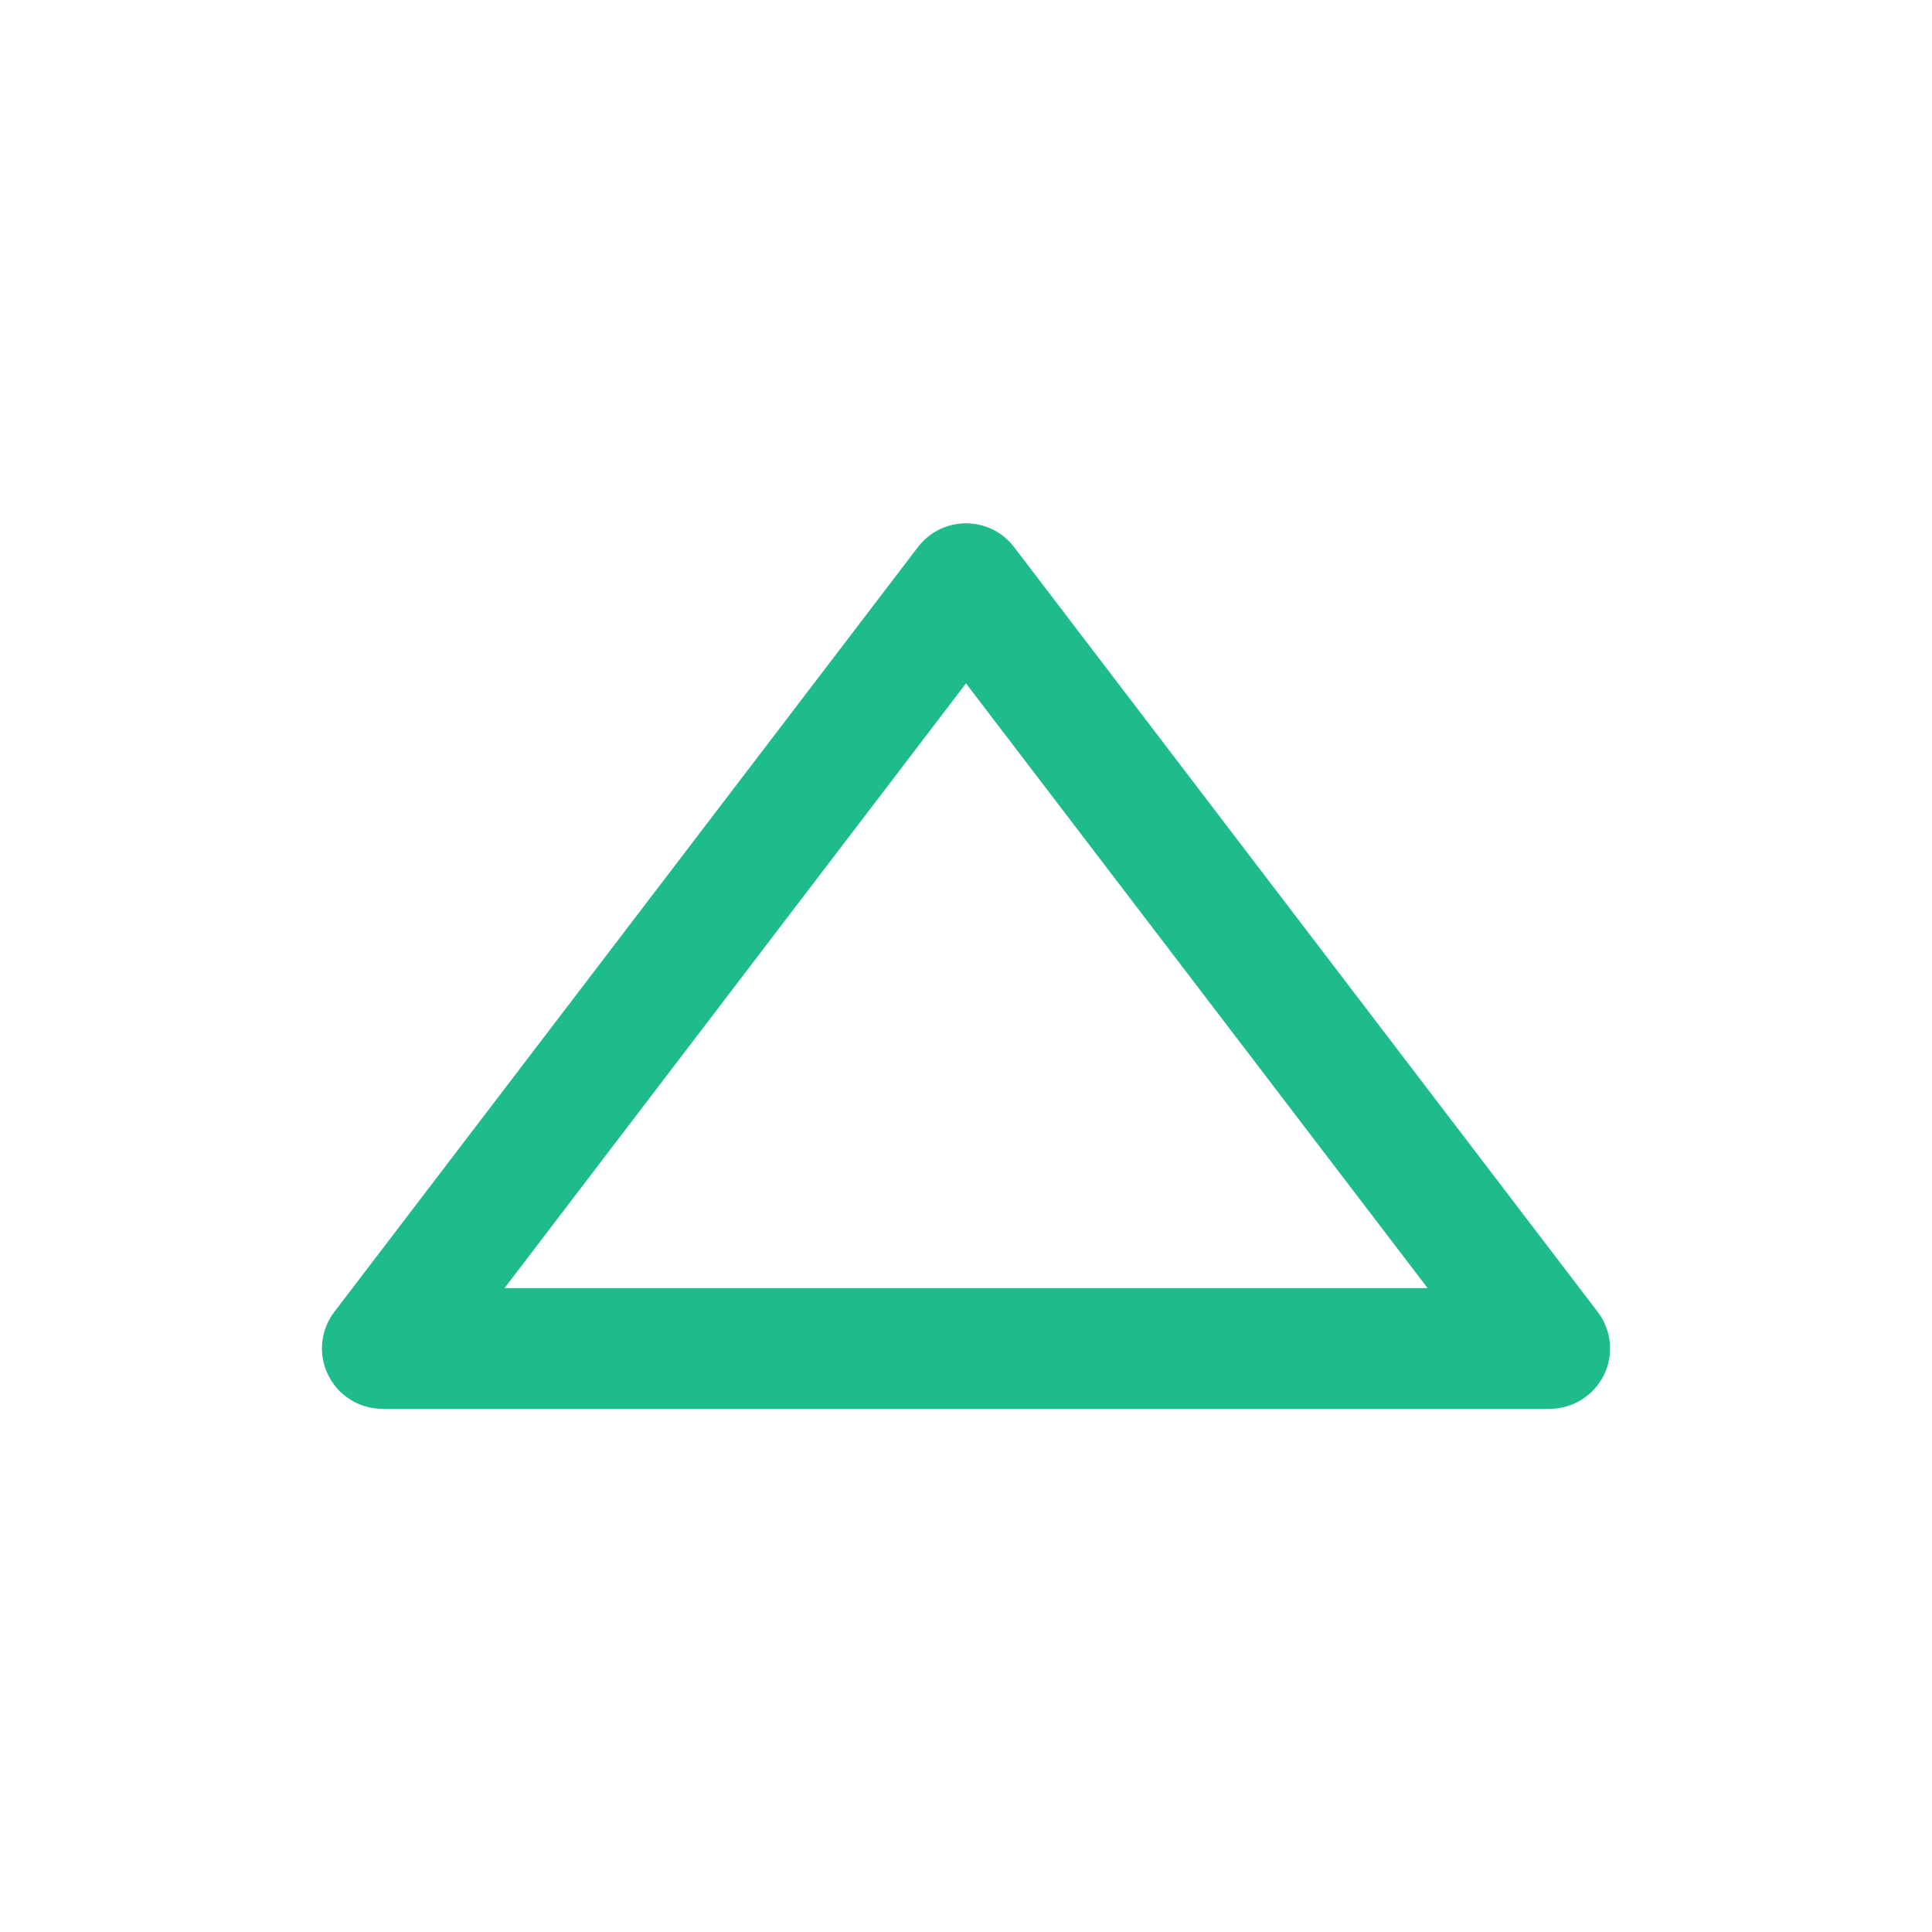 <svg xmlns="http://www.w3.org/2000/svg" width="14" height="14" viewBox="0 0 14 14" fill="none">
  <path d="M11.229 10.209C11.311 10.209 11.391 10.186 11.46 10.143C11.529 10.1 11.585 10.039 11.622 9.966C11.658 9.892 11.673 9.811 11.665 9.729C11.657 9.648 11.627 9.571 11.577 9.506L7.348 3.964C7.307 3.911 7.255 3.867 7.194 3.837C7.134 3.808 7.067 3.792 7 3.792C6.933 3.792 6.866 3.808 6.806 3.837C6.745 3.867 6.693 3.911 6.652 3.964L2.423 9.506C2.373 9.571 2.343 9.648 2.335 9.729C2.327 9.811 2.342 9.892 2.379 9.966C2.415 10.039 2.471 10.1 2.54 10.143C2.609 10.186 2.689 10.209 2.771 10.209H11.229ZM10.345 9.334H3.656L7 4.952L10.345 9.334Z" fill="#1EBB8C"/>
</svg>